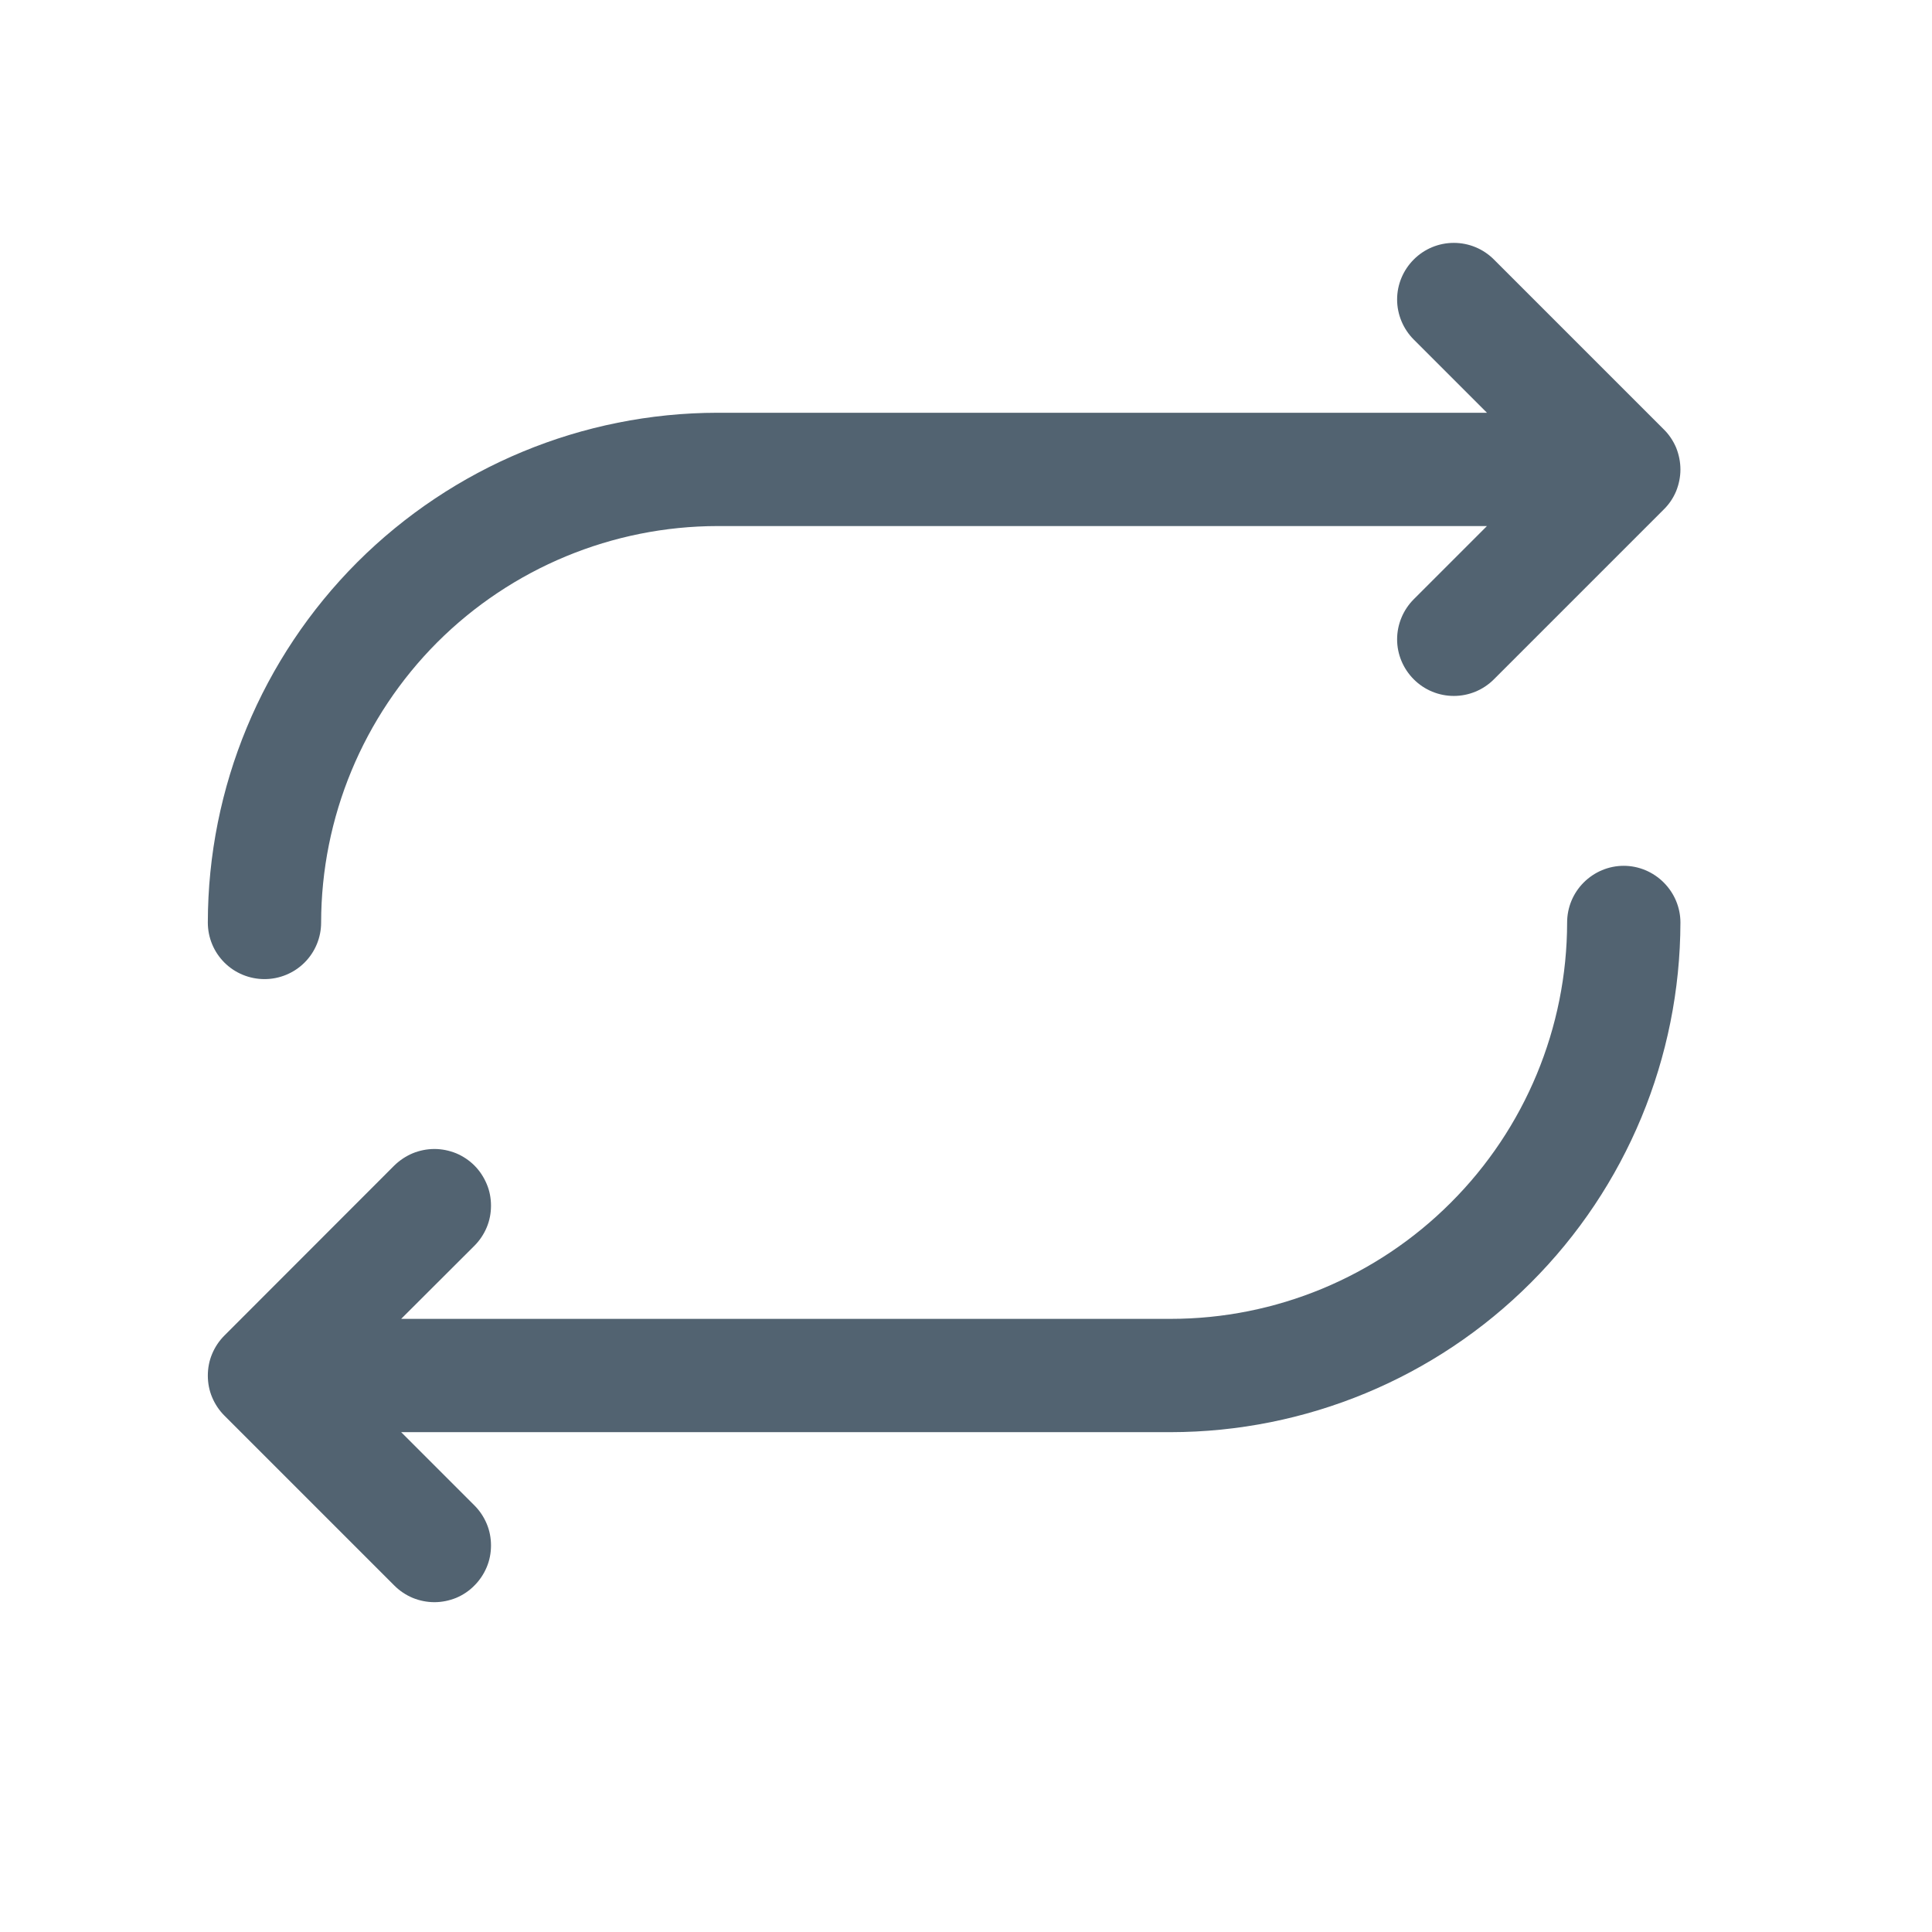 <svg width="14" height="14" viewBox="0 0 14 14" fill="none" xmlns="http://www.w3.org/2000/svg">
<path d="M1.506 6.685C1.507 5.705 1.897 4.767 2.589 4.074C3.282 3.382 4.22 2.992 5.2 2.991H10.775L10.245 2.461C10.168 2.384 10.124 2.279 10.124 2.17C10.124 2.061 10.168 1.957 10.245 1.88C10.322 1.803 10.426 1.76 10.535 1.76C10.644 1.76 10.748 1.803 10.825 1.88L12.056 3.111C12.095 3.149 12.125 3.195 12.146 3.244C12.166 3.294 12.177 3.348 12.177 3.402C12.177 3.456 12.166 3.509 12.146 3.559C12.125 3.609 12.095 3.654 12.056 3.692L10.825 4.923C10.748 5 10.644 5.043 10.535 5.043C10.426 5.043 10.322 5 10.245 4.923C10.168 4.846 10.124 4.742 10.124 4.633C10.124 4.524 10.168 4.419 10.245 4.342L10.775 3.812H5.2C4.438 3.813 3.708 4.116 3.169 4.654C2.631 5.193 2.328 5.923 2.327 6.685C2.327 6.794 2.284 6.898 2.207 6.975C2.13 7.052 2.025 7.095 1.917 7.095C1.808 7.095 1.703 7.052 1.626 6.975C1.549 6.898 1.506 6.794 1.506 6.685ZM11.766 6.274C11.657 6.274 11.553 6.318 11.476 6.395C11.399 6.472 11.356 6.576 11.356 6.685C11.355 7.446 11.052 8.177 10.513 8.715C9.975 9.254 9.245 9.557 8.483 9.557H2.907L3.438 9.027C3.476 8.989 3.506 8.944 3.527 8.894C3.548 8.844 3.558 8.791 3.558 8.737C3.558 8.683 3.548 8.629 3.527 8.58C3.506 8.53 3.476 8.484 3.438 8.446C3.4 8.408 3.355 8.378 3.305 8.357C3.255 8.337 3.202 8.326 3.148 8.326C3.094 8.326 3.04 8.337 2.991 8.357C2.941 8.378 2.896 8.408 2.857 8.446L1.626 9.678C1.588 9.716 1.558 9.761 1.537 9.811C1.516 9.861 1.506 9.914 1.506 9.968C1.506 10.022 1.516 10.075 1.537 10.125C1.558 10.175 1.588 10.22 1.626 10.258L2.857 11.489C2.896 11.528 2.941 11.558 2.991 11.579C3.04 11.599 3.094 11.61 3.148 11.61C3.202 11.61 3.255 11.599 3.305 11.579C3.355 11.558 3.4 11.528 3.438 11.489C3.476 11.451 3.506 11.406 3.527 11.356C3.548 11.306 3.558 11.253 3.558 11.199C3.558 11.145 3.548 11.092 3.527 11.042C3.506 10.992 3.476 10.947 3.438 10.909L2.907 10.378H8.483C9.462 10.377 10.401 9.988 11.093 9.295C11.786 8.603 12.175 7.664 12.177 6.685C12.177 6.576 12.133 6.472 12.056 6.395C11.979 6.318 11.875 6.274 11.766 6.274Z" fill="#526371"/>
</svg>
